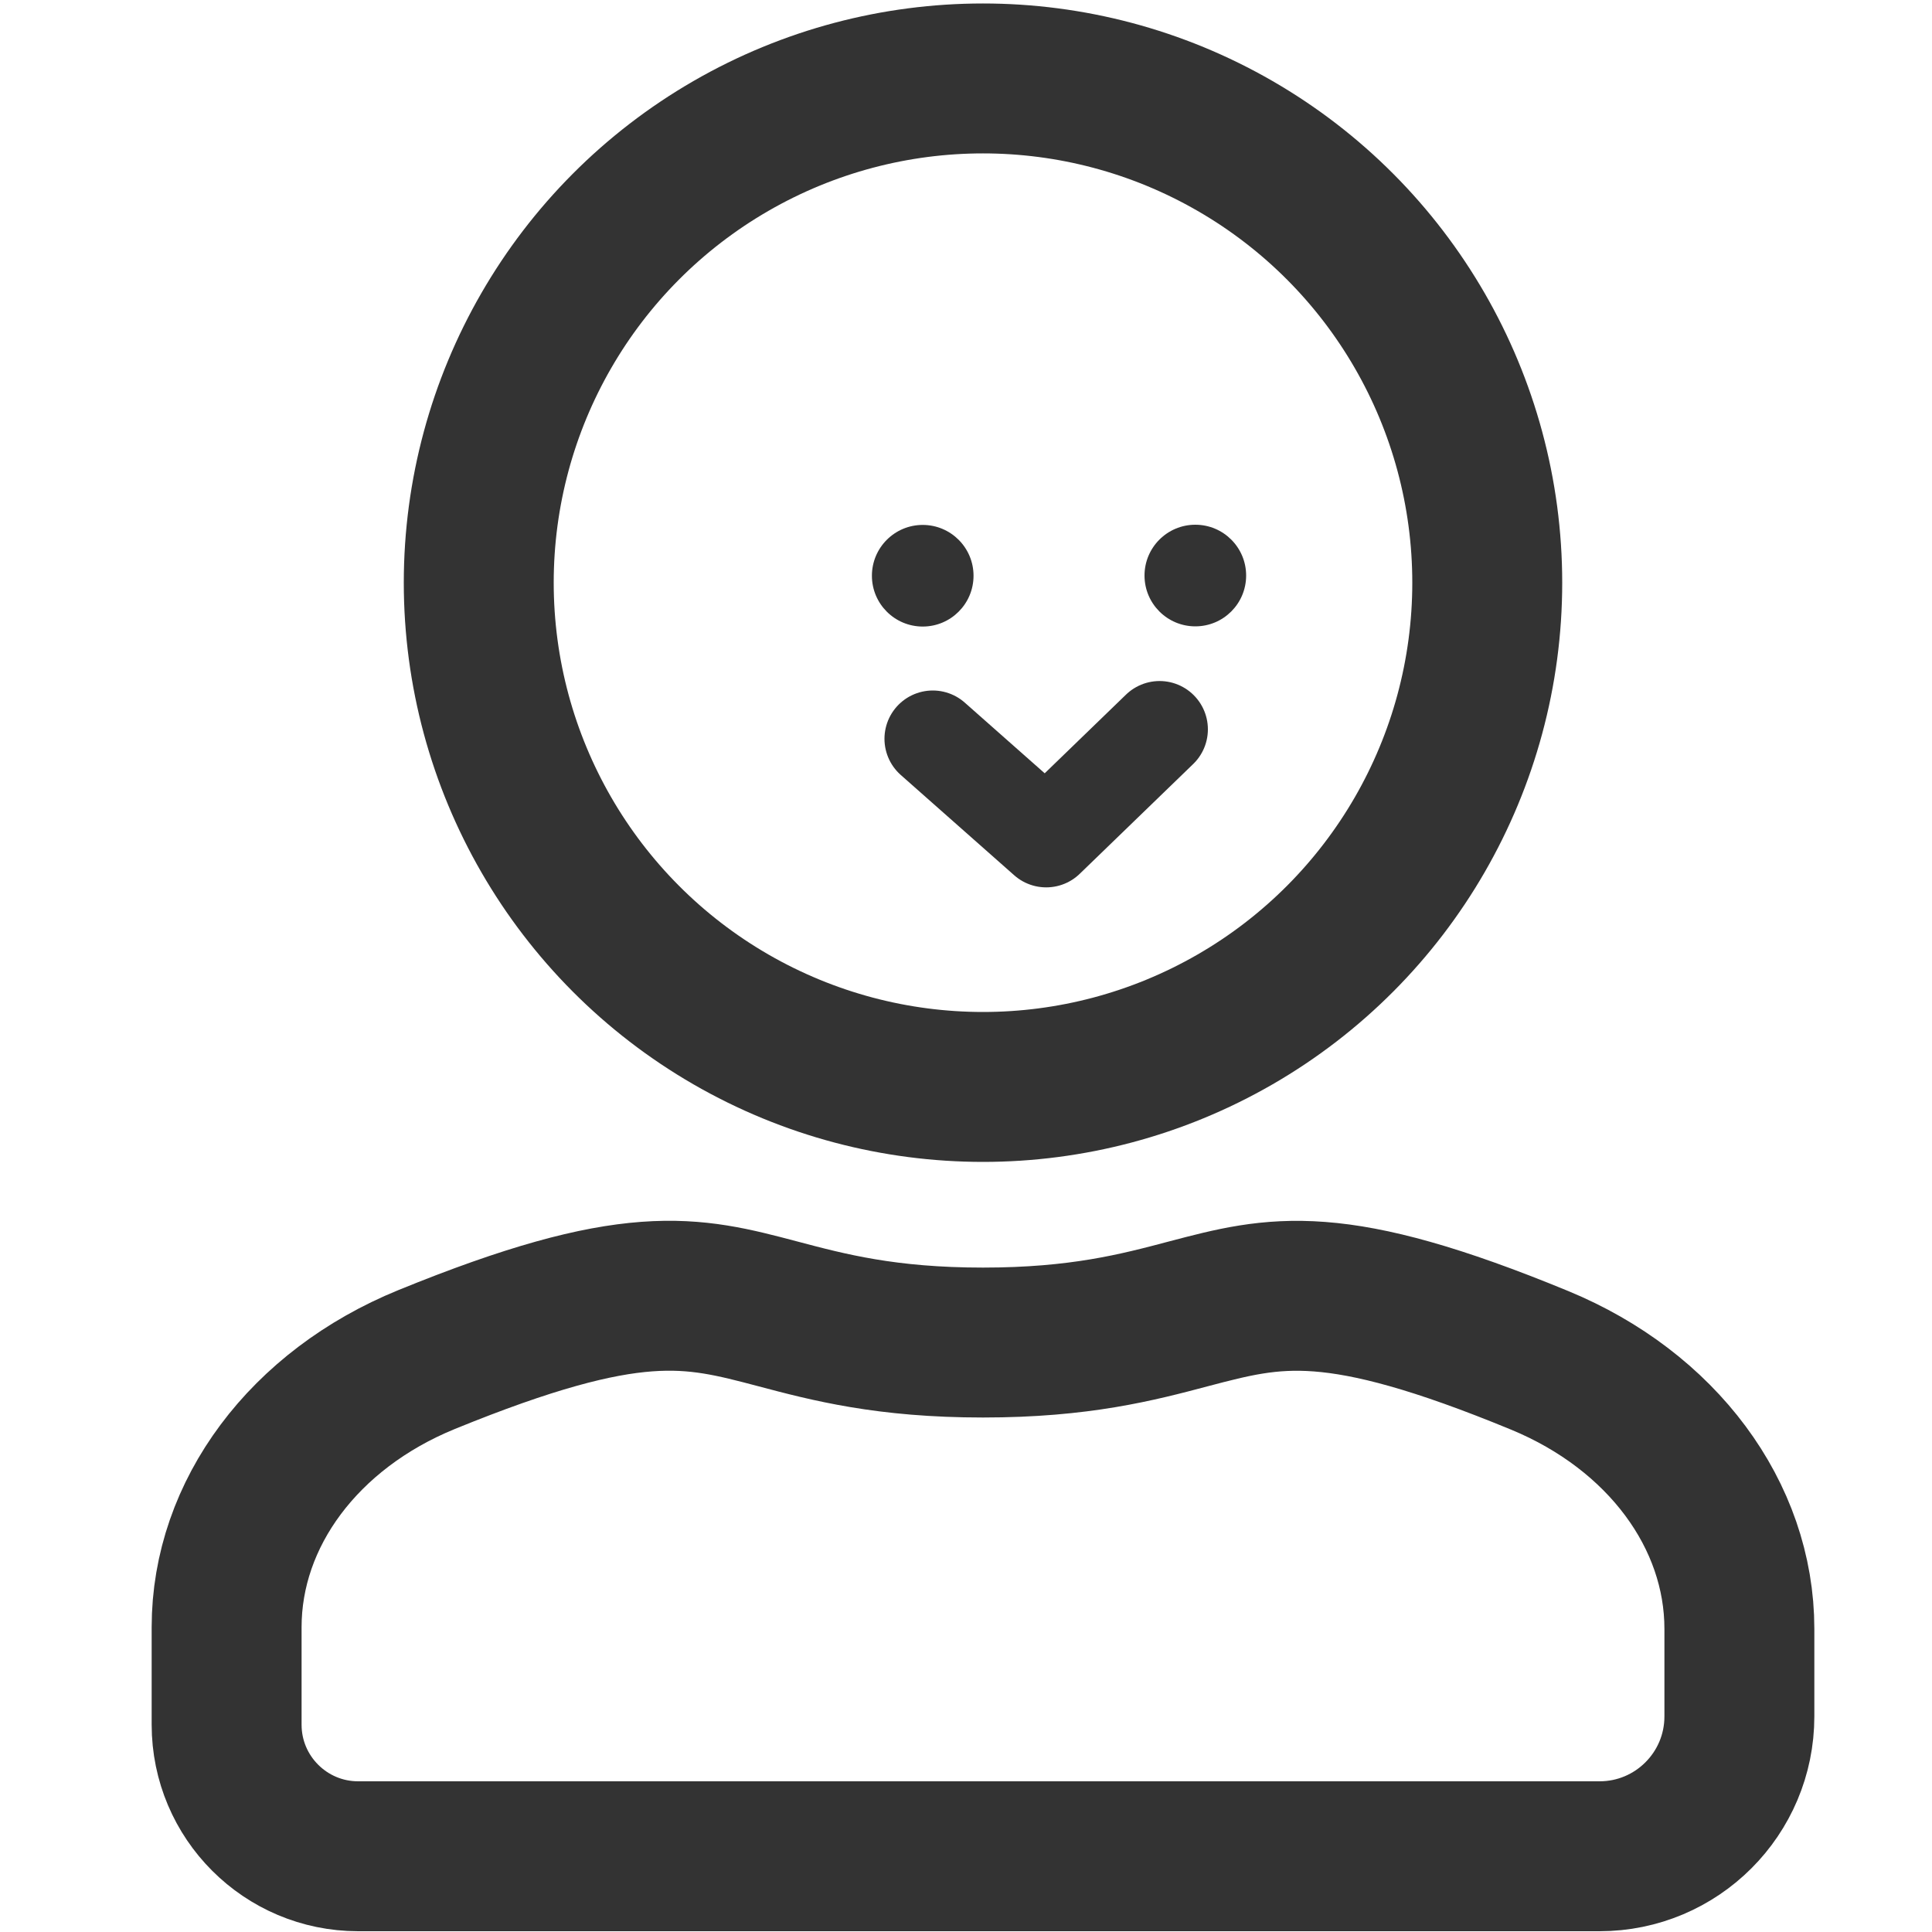 <?xml version="1.0" encoding="UTF-8"?>
<svg id="Layer_1" data-name="Layer 1" xmlns="http://www.w3.org/2000/svg" viewBox="0 0 100 100">
  <defs>
    <style>
      .cls-1 {
        stroke-linecap: round;
        stroke-linejoin: round;
        stroke-width: 5px;
      }

      .cls-1, .cls-2 {
        fill: none;
        stroke: black;
	 stroke-opacity: 0.8;
      }

      .cls-2 {
        stroke-miterlimit: 10;
        stroke-width: 7.76px;
      }

      .cls-3 {
	  fill: black;
	  fill-opacity: 0.8;
      }
    </style>
  </defs>
  <polyline class="cls-1" points="48.28 38.24 54.15 43.43 60.02 37.75"/>
  <circle class="cls-3" cx="61.87" cy="29.79" r="2.63"/>
  <circle class="cls-3" cx="47.76" cy="29.8" r="2.63"/>
  <path class="cls-2" d="M82.79,96.08H18.54c-3.76,0-6.81-3.05-6.81-6.81v-5.05c0-5.88,4.01-11.26,10.35-13.85,10.66-4.35,13.69-3.55,18.16-2.37,2.64.7,5.63,1.49,10.64,1.49s8.01-.79,10.65-1.49c4.49-1.18,7.51-1.98,18.16,2.41,6.33,2.61,10.34,8.01,10.34,13.9v4.53c0,4-3.24,7.24-7.24,7.24Z"/>
  <circle class="cls-2" cx="50.88" cy="30.16" r="26.1"/>
</svg>